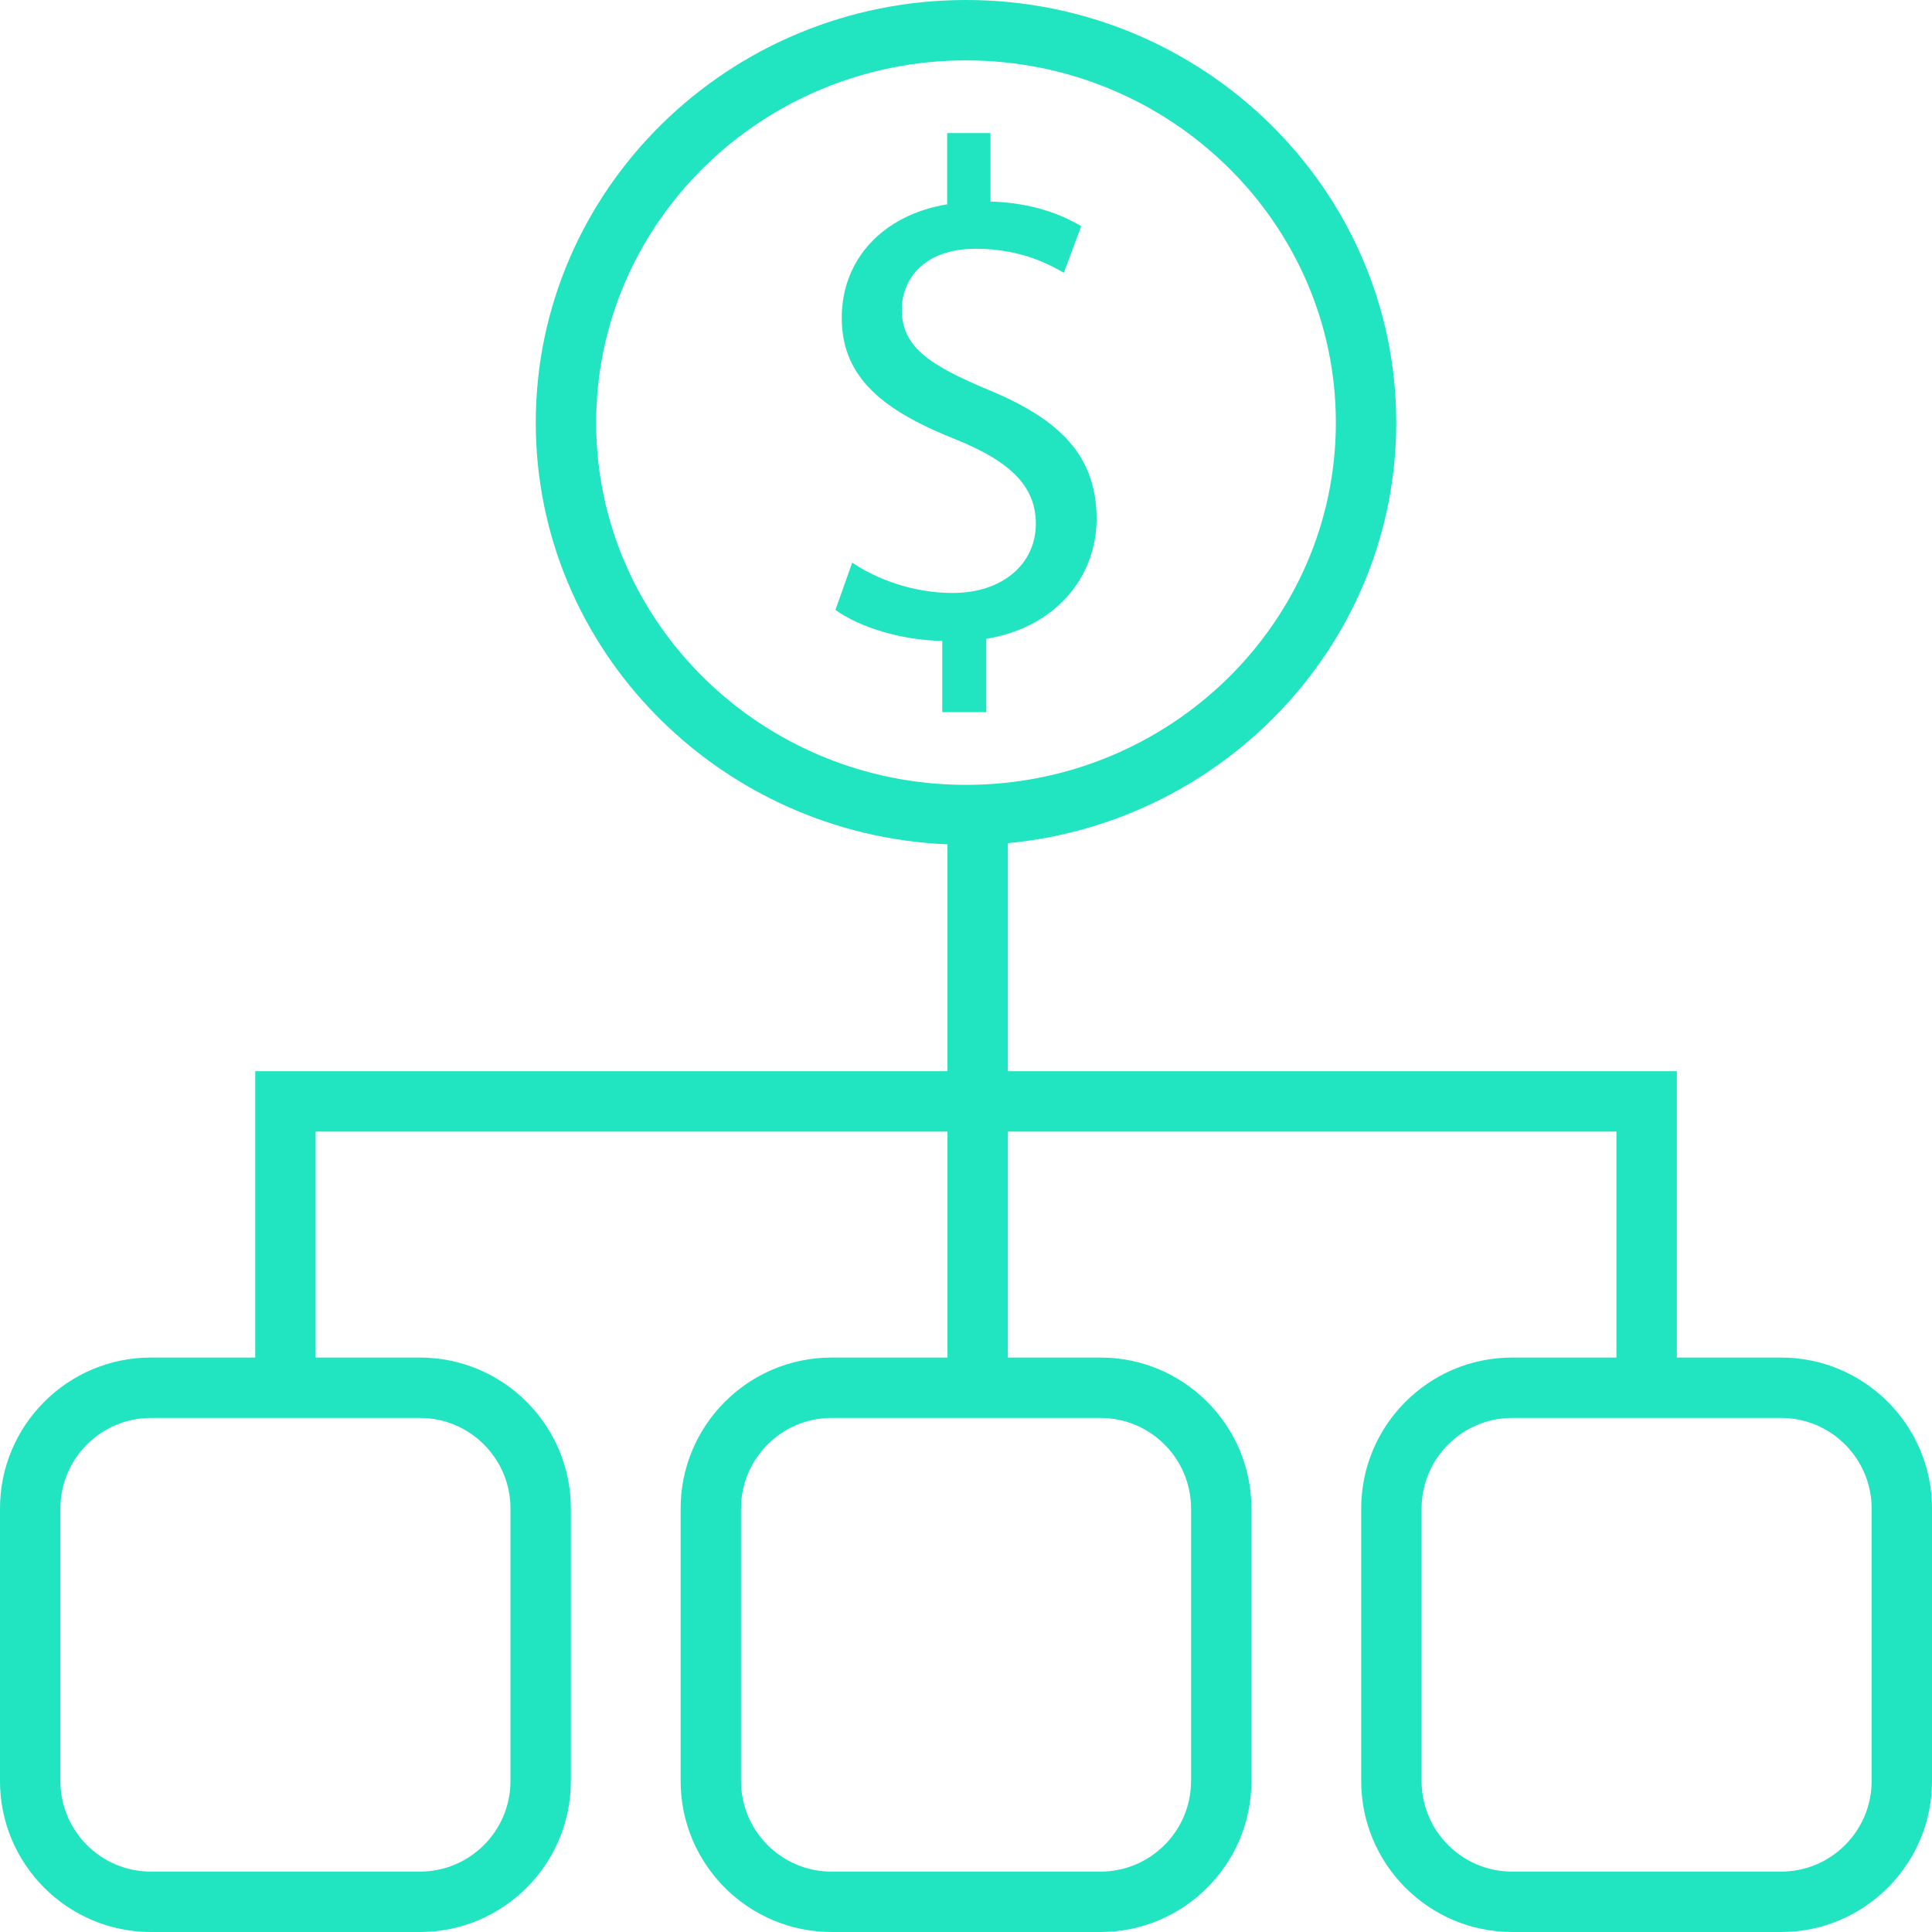 <?xml version="1.0"?>
<svg xmlns="http://www.w3.org/2000/svg" xmlns:xlink="http://www.w3.org/1999/xlink" version="1.1" id="Capa_1" x="0px" y="0px" viewBox="0 0 490 490" style="enable-background:new 0 0 490 490;" xml:space="preserve" width="512px" height="512px" class=""><g><g>
	<path d="M38.281,490H106.5c21.114,0,38.281-17.167,38.281-38.281v-69.13c0-21.115-17.167-38.281-38.281-38.281H80.047V286.99   h160.258v57.317h-29.399c-21.115,0-38.281,17.167-38.281,38.281v69.13c0,21.115,17.167,38.281,38.281,38.281h68.203   c21.115,0,38.281-17.167,38.281-38.281v-69.13c0-21.115-17.167-38.281-38.281-38.281h-23.492V286.99h154.351v57.317h-26.453   c-21.115,0-38.281,17.167-38.281,38.281v69.13c0,21.115,17.167,38.281,38.281,38.281h68.204C472.833,490,490,472.833,490,451.719   v-69.13c0-21.115-17.167-38.281-38.281-38.281h-26.438v-72.63H255.617v-57.83c55.205-5.263,98.499-51.082,98.499-106.659   C354.116,48.091,305.173,0,245,0S135.883,48.091,135.883,107.188c0,57.54,46.435,104.513,104.421,106.954v57.536H64.734v72.63   H38.281C17.167,344.307,0,361.474,0,382.588v69.13C0,472.833,17.167,490,38.281,490z M302.078,382.588v69.13   c0,12.666-10.303,22.969-22.969,22.969h-68.203c-12.666,0-22.969-10.303-22.969-22.969v-69.13   c0-12.666,10.303-22.969,22.969-22.969h68.203C291.775,359.619,302.078,369.923,302.078,382.588z M474.688,382.588v69.13   c0,12.666-10.303,22.969-22.969,22.969h-68.204c-12.666,0-22.969-10.303-22.969-22.969v-69.13   c0-12.666,10.303-22.969,22.969-22.969h68.204C464.384,359.619,474.688,369.923,474.688,382.588z M151.196,107.188   c0-50.663,42.079-91.875,93.804-91.875s93.804,41.212,93.804,91.875S296.724,199.063,245,199.063S151.196,157.85,151.196,107.188z    M15.313,382.588c0-12.666,10.303-22.969,22.969-22.969H106.5c12.666,0,22.969,10.303,22.969,22.969v69.13   c0,12.666-10.303,22.969-22.969,22.969H38.281c-12.666,0-22.969-10.303-22.969-22.969V382.588z" data-original="#000000" class="active-path" data-old_color="#000000" fill="#21E4C1"/>
	<path d="M250.14,180.623v-18.601c18.243-3.044,27.981-16.284,27.981-30.414c0-15.92-9.207-25.226-27.449-32.736   c-15.406-6.44-21.959-11.091-21.959-20.397c0-7.157,5.136-15.383,18.774-15.383c11.334,0,18.591,3.934,22.314,6.083l4.426-11.808   c-5.135-3.044-12.397-5.904-23.023-6.262V33.752h-10.98v18.069c-16.292,2.68-26.74,13.951-26.74,28.803   c0,15.562,11.156,23.794,29.222,30.946c13.101,5.367,20.009,11.449,20.009,21.293c0,10.196-8.503,17.531-21.072,17.531   c-9.923,0-19.129-3.402-25.505-7.694l-4.249,11.986c6.198,4.471,16.824,7.695,27.094,7.868v18.069H250.14z" data-original="#000000" class="active-path" data-old_color="#000000" fill="#21E4C1"/>
</g></g> </svg>
